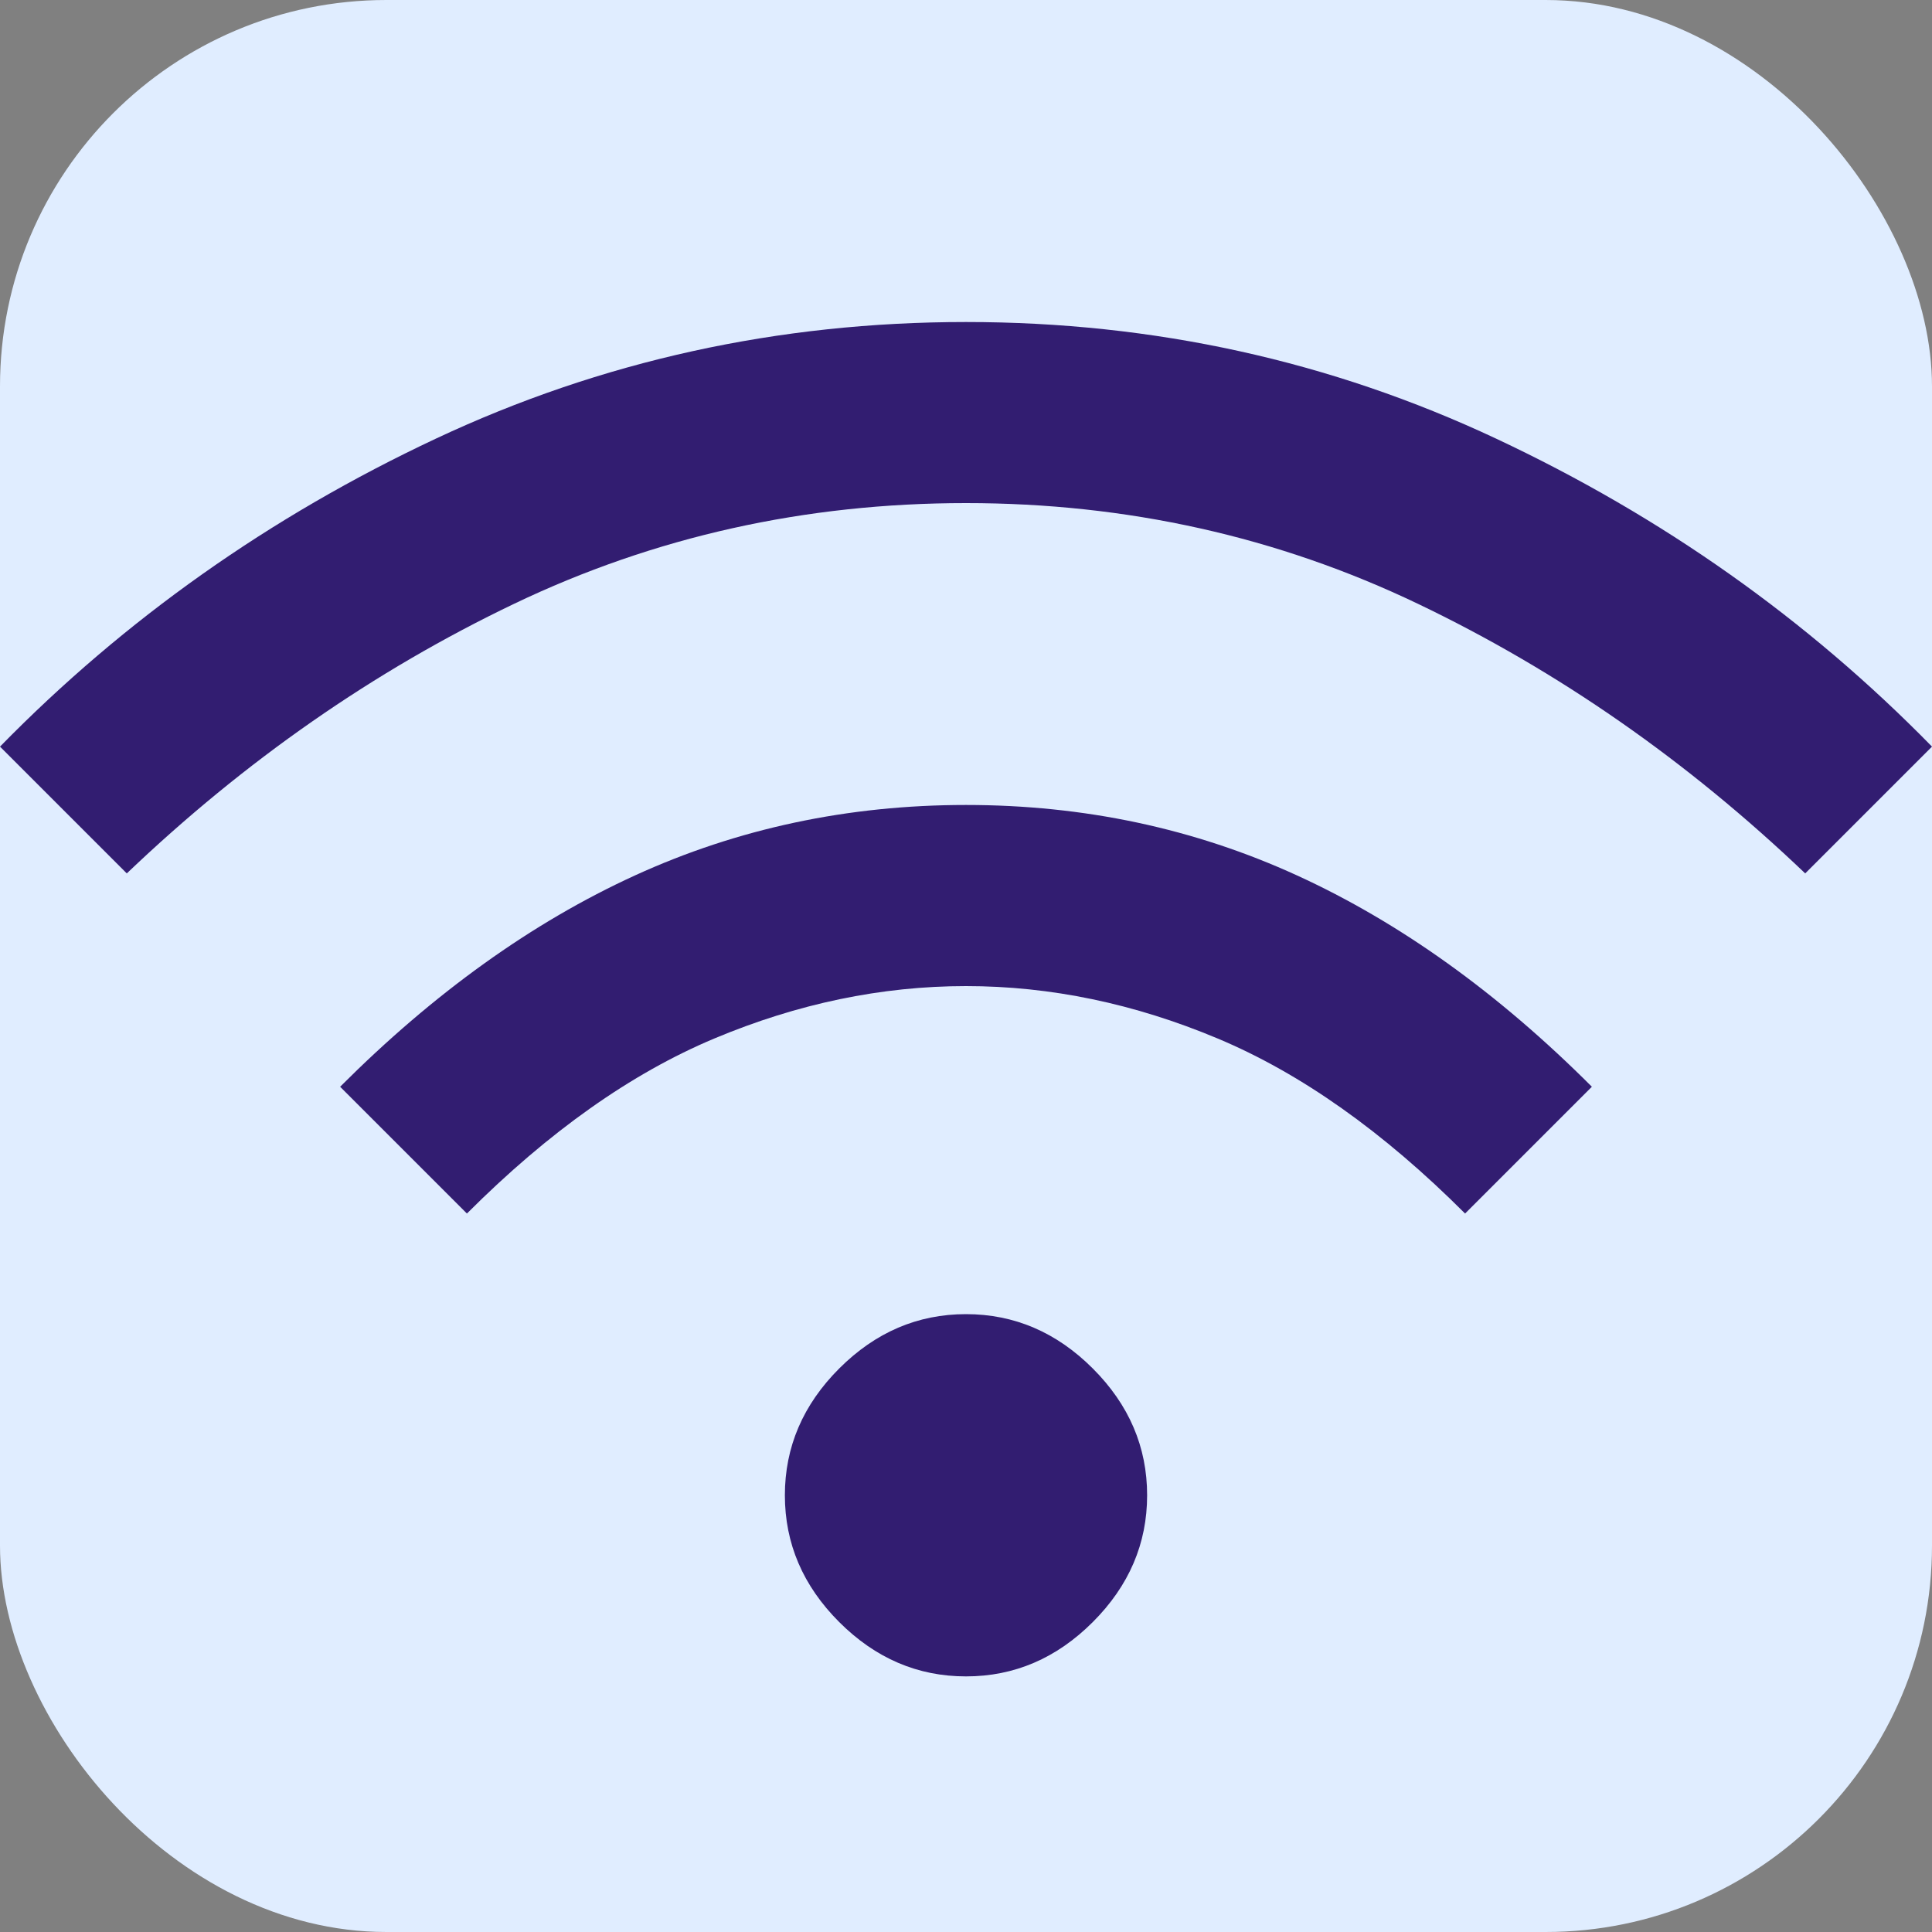 <svg width="40" height="40" viewBox="0 0 40 40" fill="none" xmlns="http://www.w3.org/2000/svg">
<rect x="0" y="0" width="40" height="40" fill="#808080" stroke="none"/>
<g clip-path="url(#clip0_82_284)">
<rect width="40" height="40" rx="8" fill="#E0EDFF"/>
<path d="M20 34.708C19 34.708 18.125 34.333 17.375 33.583C16.625 32.833 16.25 31.958 16.25 30.958C16.25 29.958 16.625 29.083 17.375 28.333C18.125 27.583 19 27.208 20 27.208C21 27.208 21.875 27.583 22.625 28.333C23.375 29.083 23.75 29.958 23.75 30.958C23.75 31.958 23.375 32.833 22.625 33.583C21.875 34.333 21 34.708 20 34.708ZM9.667 25.125L7.042 22.5C8.986 20.555 11.021 19.097 13.146 18.125C15.271 17.153 17.556 16.666 20 16.666C22.444 16.666 24.729 17.153 26.854 18.125C28.979 19.097 31.014 20.555 32.958 22.5L30.333 25.125C28.639 23.43 26.931 22.222 25.208 21.5C23.486 20.778 21.75 20.416 20 20.416C18.25 20.416 16.514 20.778 14.792 21.5C13.069 22.222 11.361 23.43 9.667 25.125ZM2.625 18.083L0 15.458C2.583 12.819 5.59 10.694 9.021 9.083C12.451 7.472 16.111 6.667 20 6.667C23.889 6.667 27.549 7.472 30.979 9.083C34.41 10.694 37.417 12.819 40 15.458L37.375 18.083C34.931 15.75 32.257 13.889 29.354 12.5C26.451 11.111 23.333 10.416 20 10.416C16.667 10.416 13.549 11.111 10.646 12.5C7.743 13.889 5.069 15.75 2.625 18.083Z" fill="#321D71"/>
</g>
<defs>
<clipPath id="clip0_82_284">
<rect width="40" height="40" rx="8" fill="white"/>
</clipPath>
</defs>
</svg>

